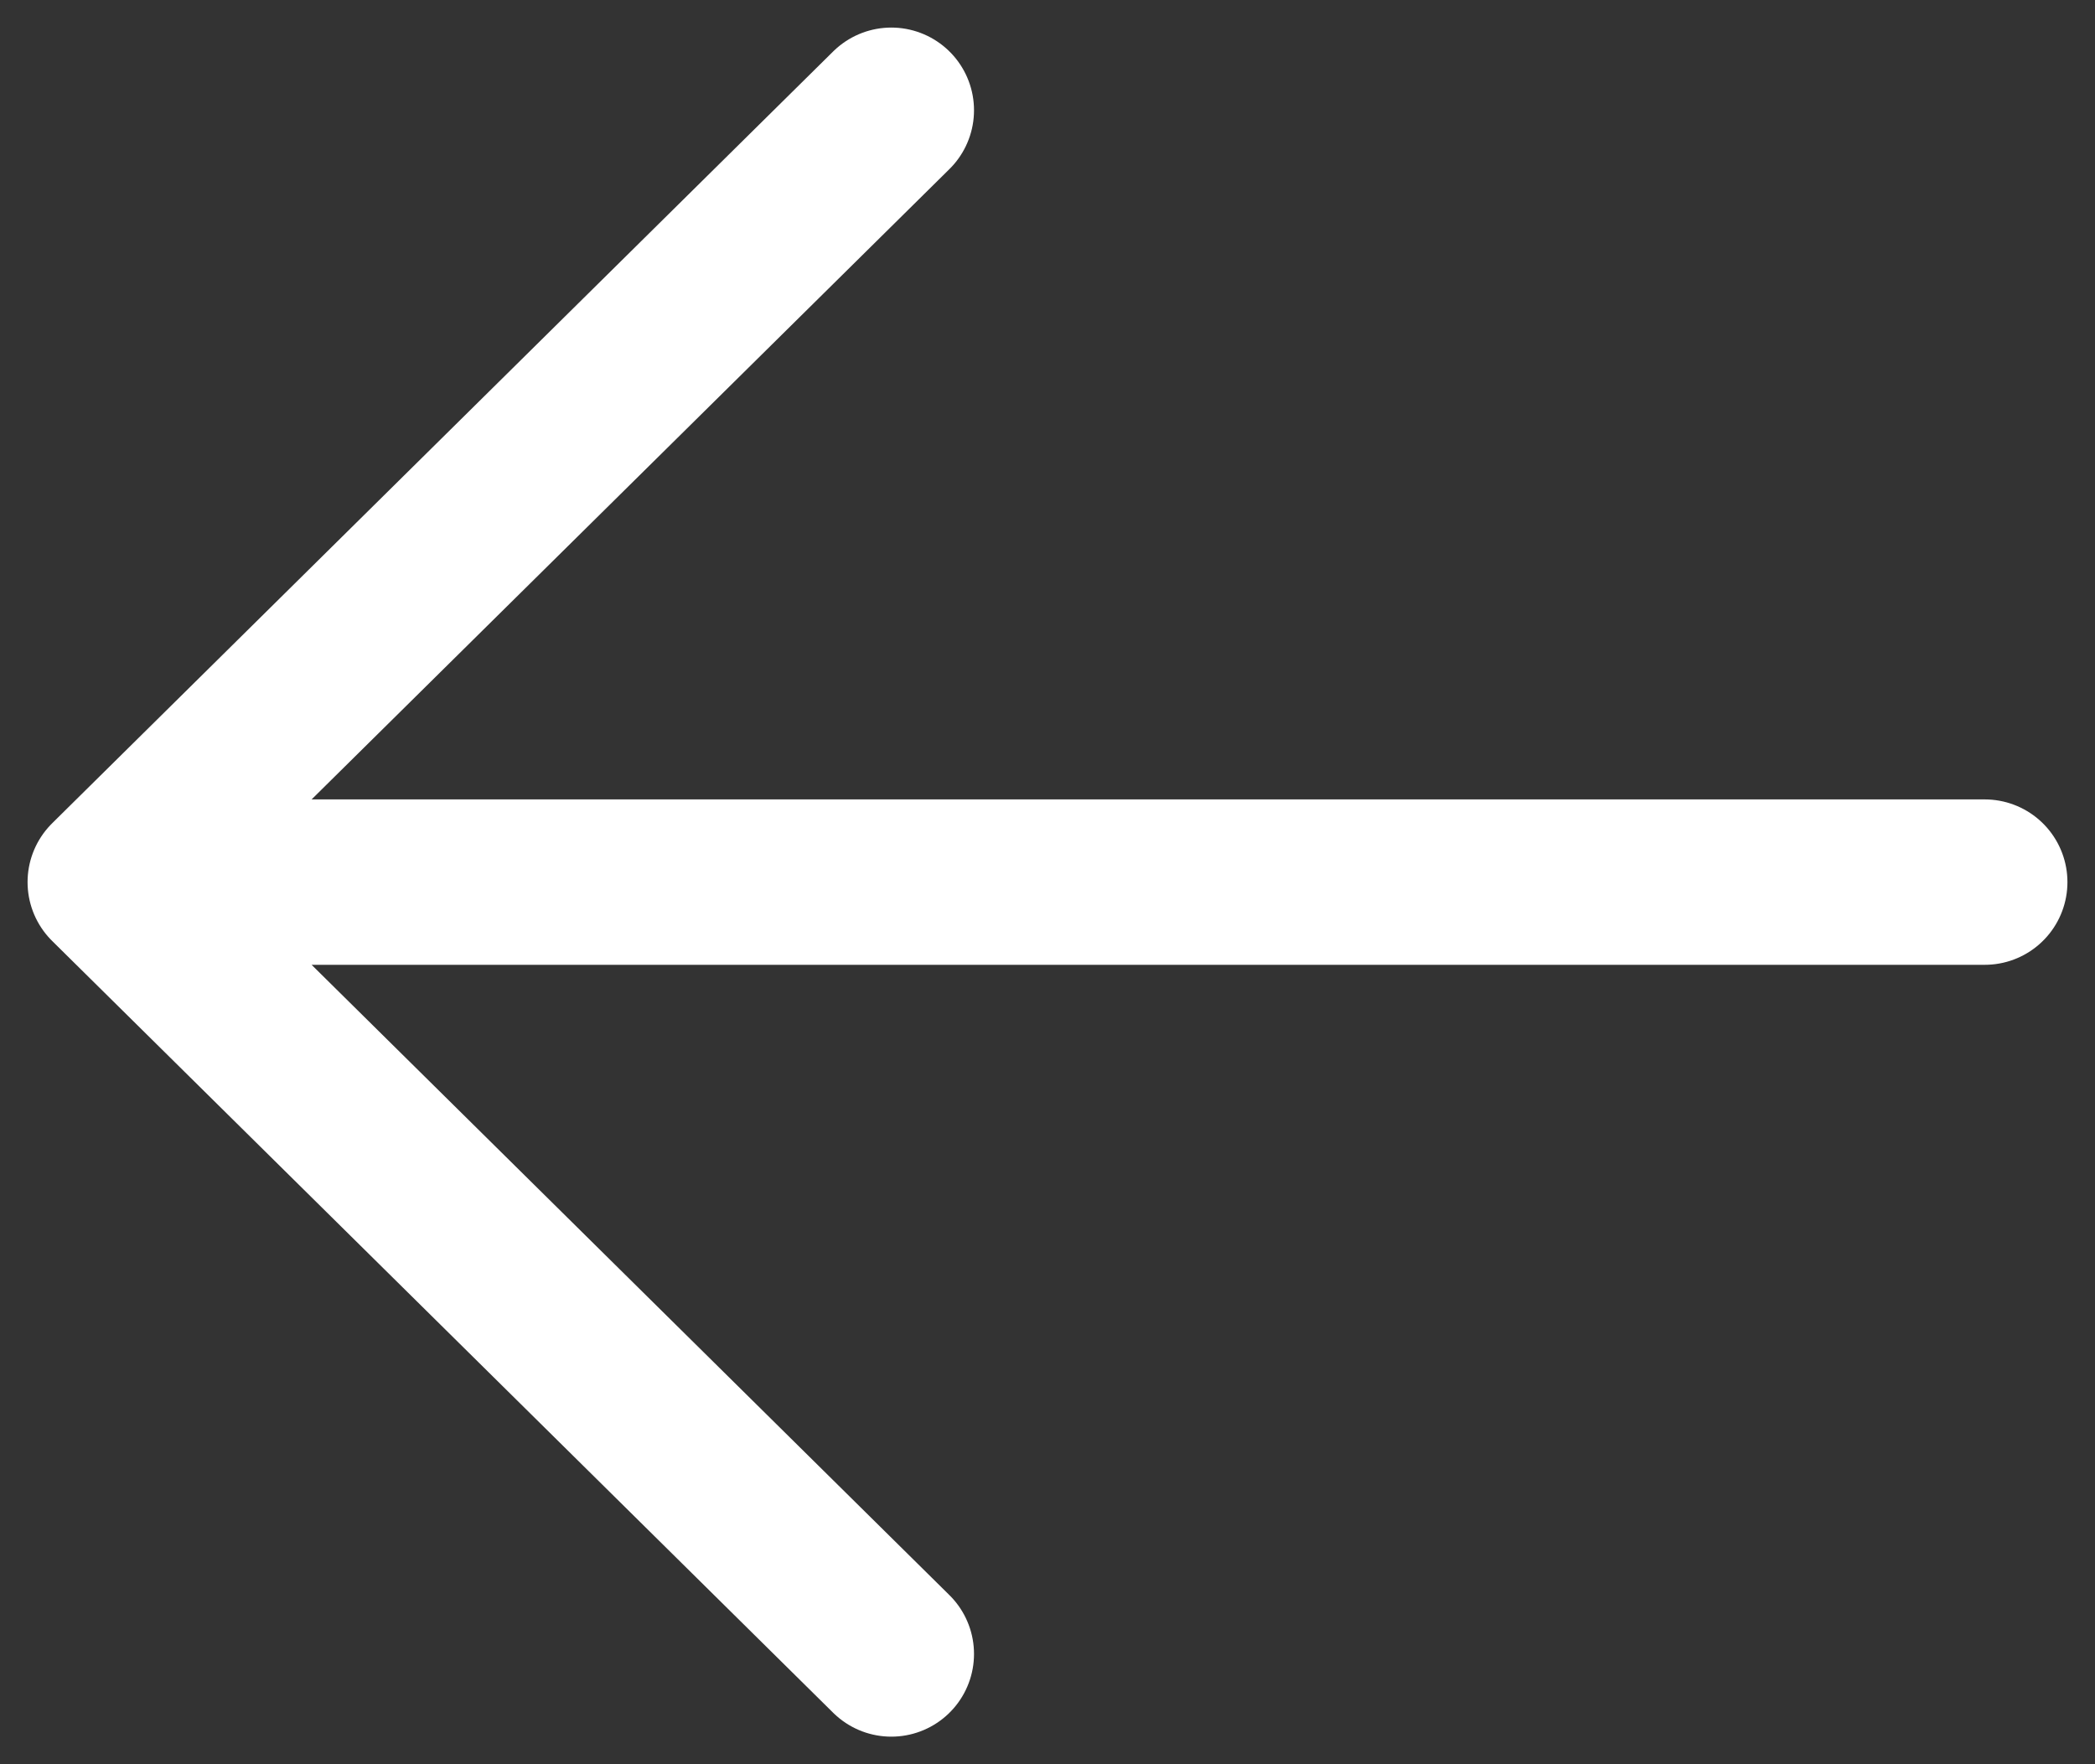 <svg width="38" height="32" viewBox="0 0 38 32" fill="none" xmlns="http://www.w3.org/2000/svg">
<rect x="0" y="0" width="38" height="32" fill="#333333" stroke="none"/>
<path id="Vector" d="M2 16H36M2 16L16.167 2M2 16L16.167 30" stroke="white" stroke-width="3" stroke-linecap="round" stroke-linejoin="round"/>
</svg>
